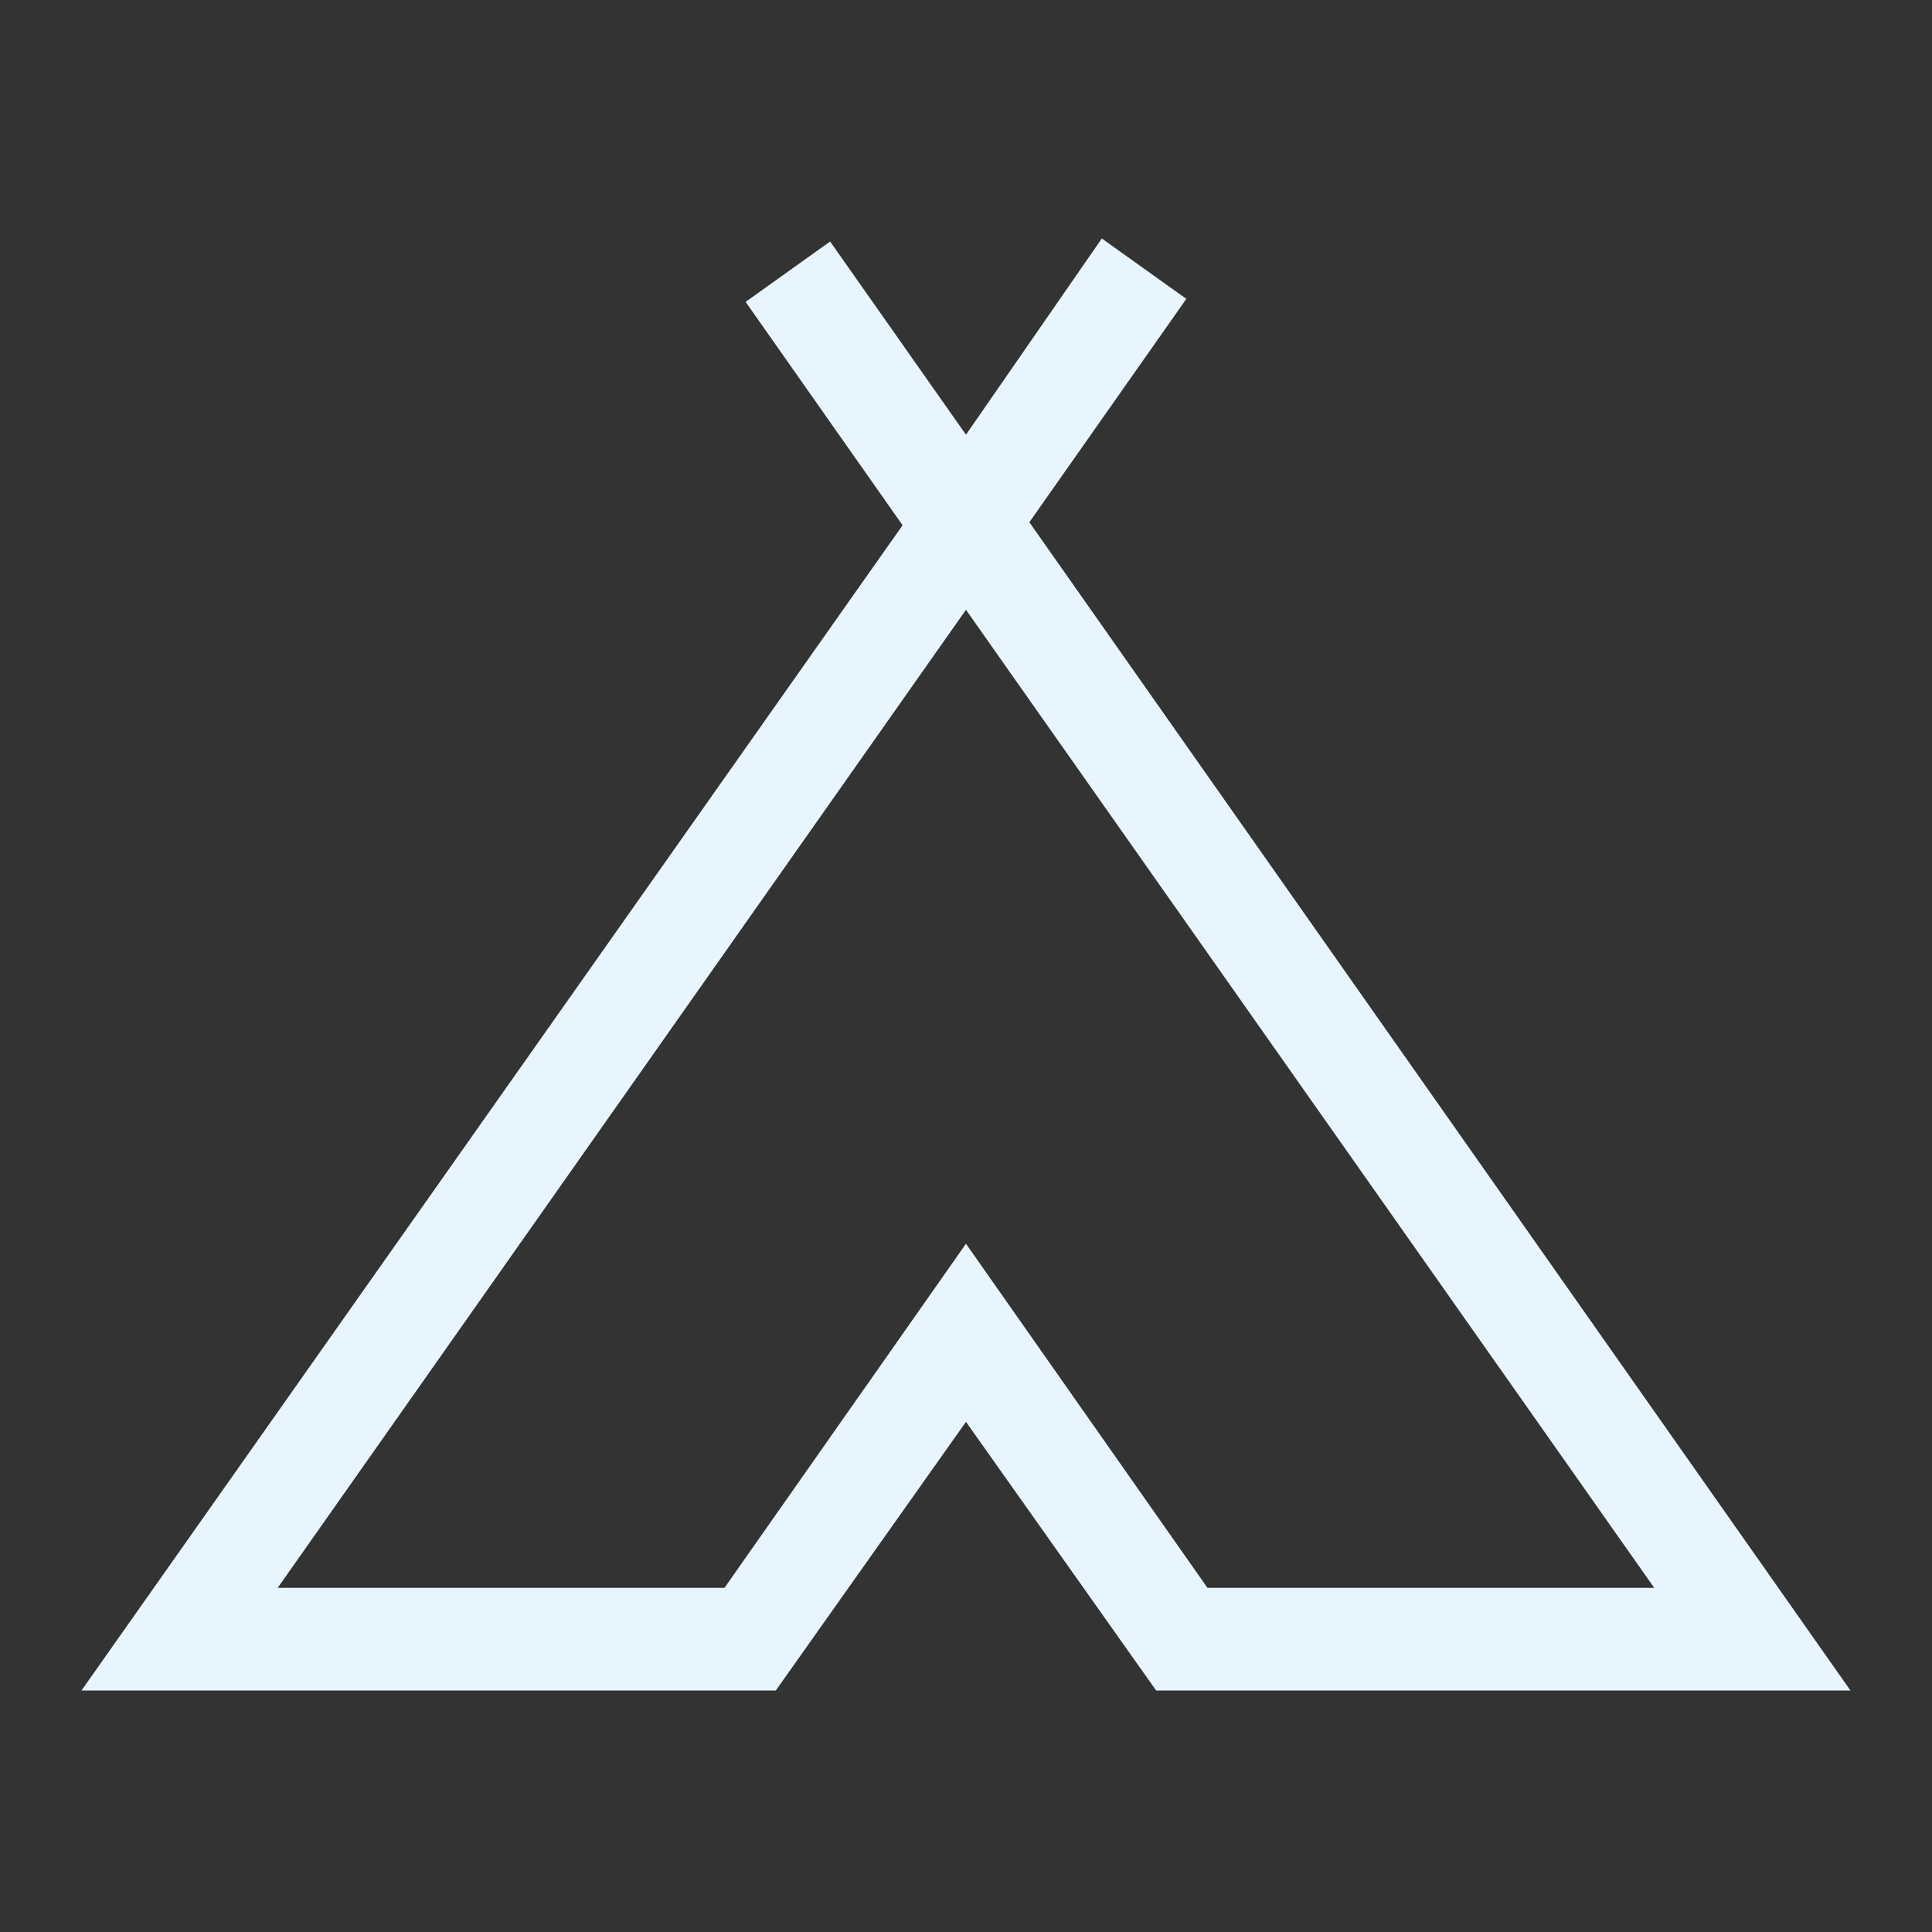 <svg width="64" height="64" viewBox="0 0 64 64" fill="none" xmlns="http://www.w3.org/2000/svg">
<rect x="0" y="0" width="64" height="64" fill="#333333" stroke="none"/>
<g clip-path="url(#clip0_668_4783)">
<path d="M34.099 17.3L39.299 9.9L36.499 7.9L31.999 14.4L27.499 8L24.699 10L29.899 17.4L2.699 56H25.699L31.999 47.1L38.299 56H61.299L34.099 17.3ZM31.999 41.2L23.999 52.6H9.199L31.999 20.2L54.799 52.6H39.999C39.999 52.6 31.999 41.2 31.999 41.2Z" fill="#E8F5FC"/>
</g>
<defs>
<clipPath id="clip0_668_4783">
<rect width="64" height="64" fill="white"/>
</clipPath>
</defs>
</svg>
